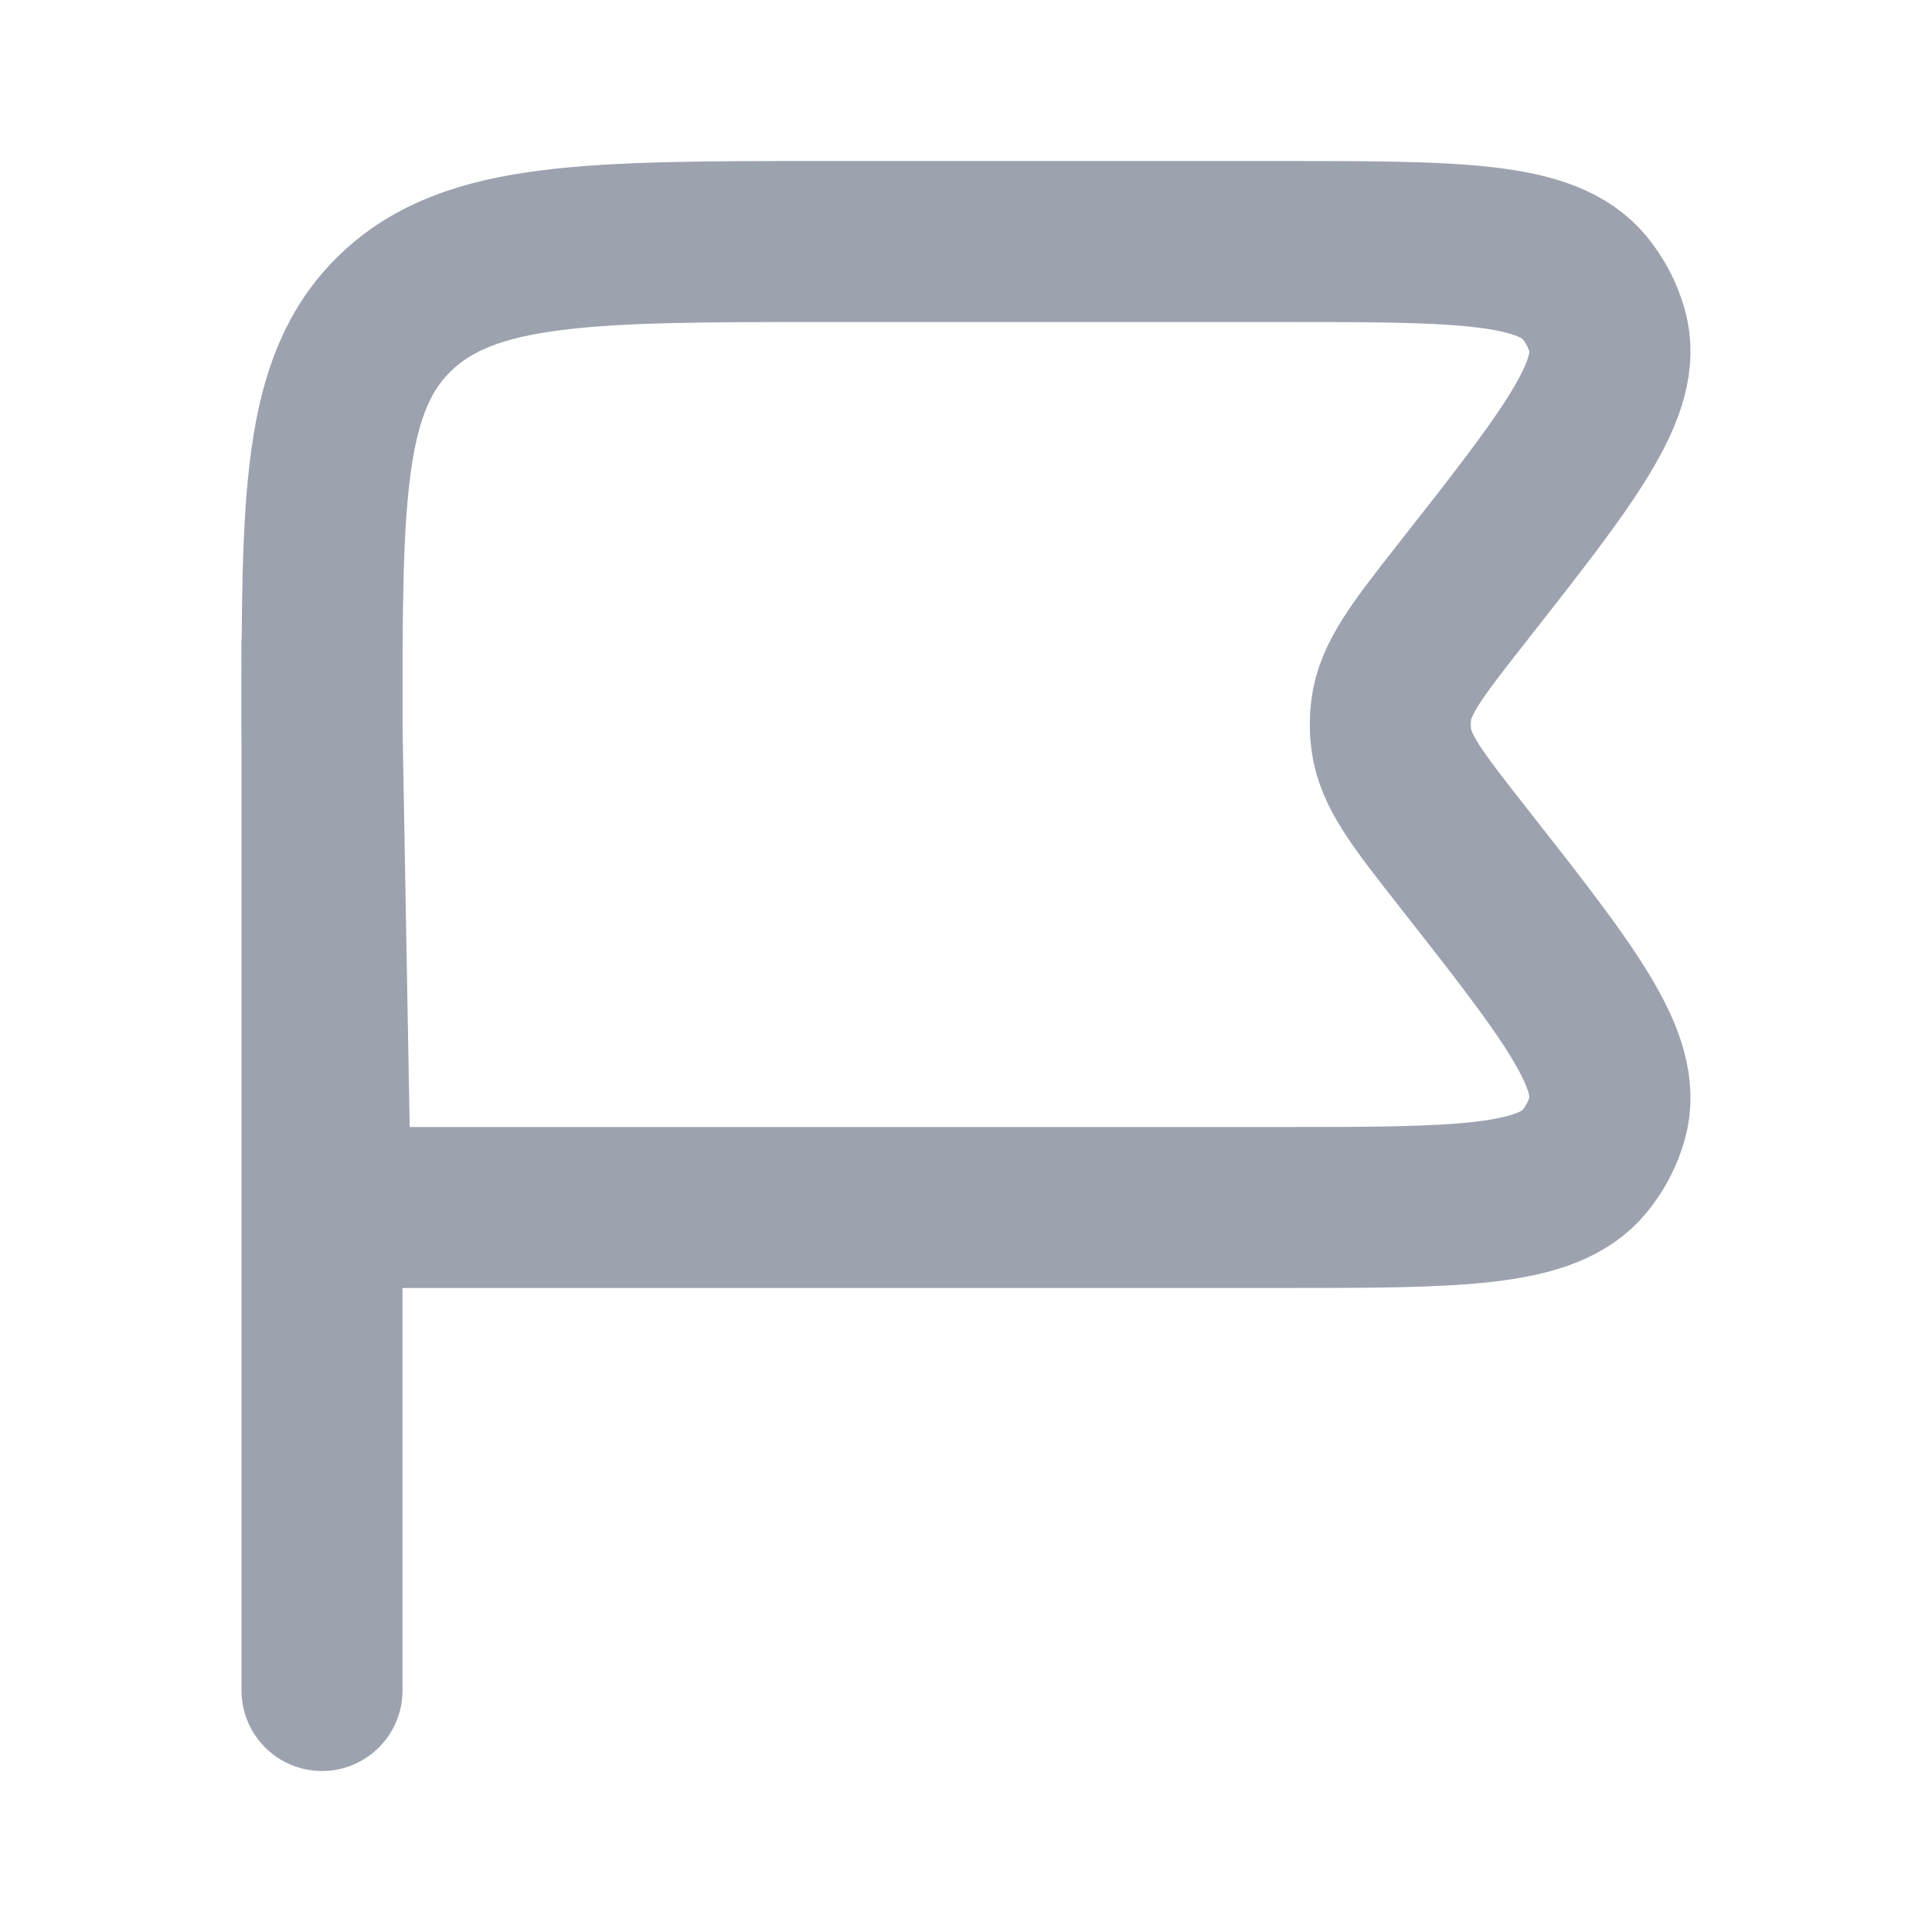 <svg width="18" height="18" viewBox="0 0 18 18" fill="none" xmlns="http://www.w3.org/2000/svg">
    <g id="flag-03">
        <path id="Vector"
            d="M11.909 2.25H7.712C5.491 2.25 4.38 2.25 3.69 2.909C3 3.568 3 4.629 3 6.75L3.08 11.25H11.909C13.576 11.25 14.41 11.25 14.764 10.819C14.861 10.7 14.933 10.563 14.974 10.417C15.123 9.888 14.623 9.251 13.622 7.977C13.206 7.447 12.998 7.182 12.961 6.881C12.95 6.794 12.95 6.706 12.961 6.619C12.998 6.318 13.206 6.053 13.622 5.523C14.623 4.249 15.123 3.612 14.974 3.083C14.933 2.937 14.861 2.8 14.764 2.681C14.41 2.25 13.576 2.25 11.909 2.25Z"
            stroke="#9CA3AF" stroke-width="1.5" stroke-linecap="round" stroke-linejoin="round" />
        <path id="Vector_2" d="M3 15.75V6" stroke="#9CA3AF" stroke-width="1.5" stroke-linecap="round" />
    </g>
</svg>
